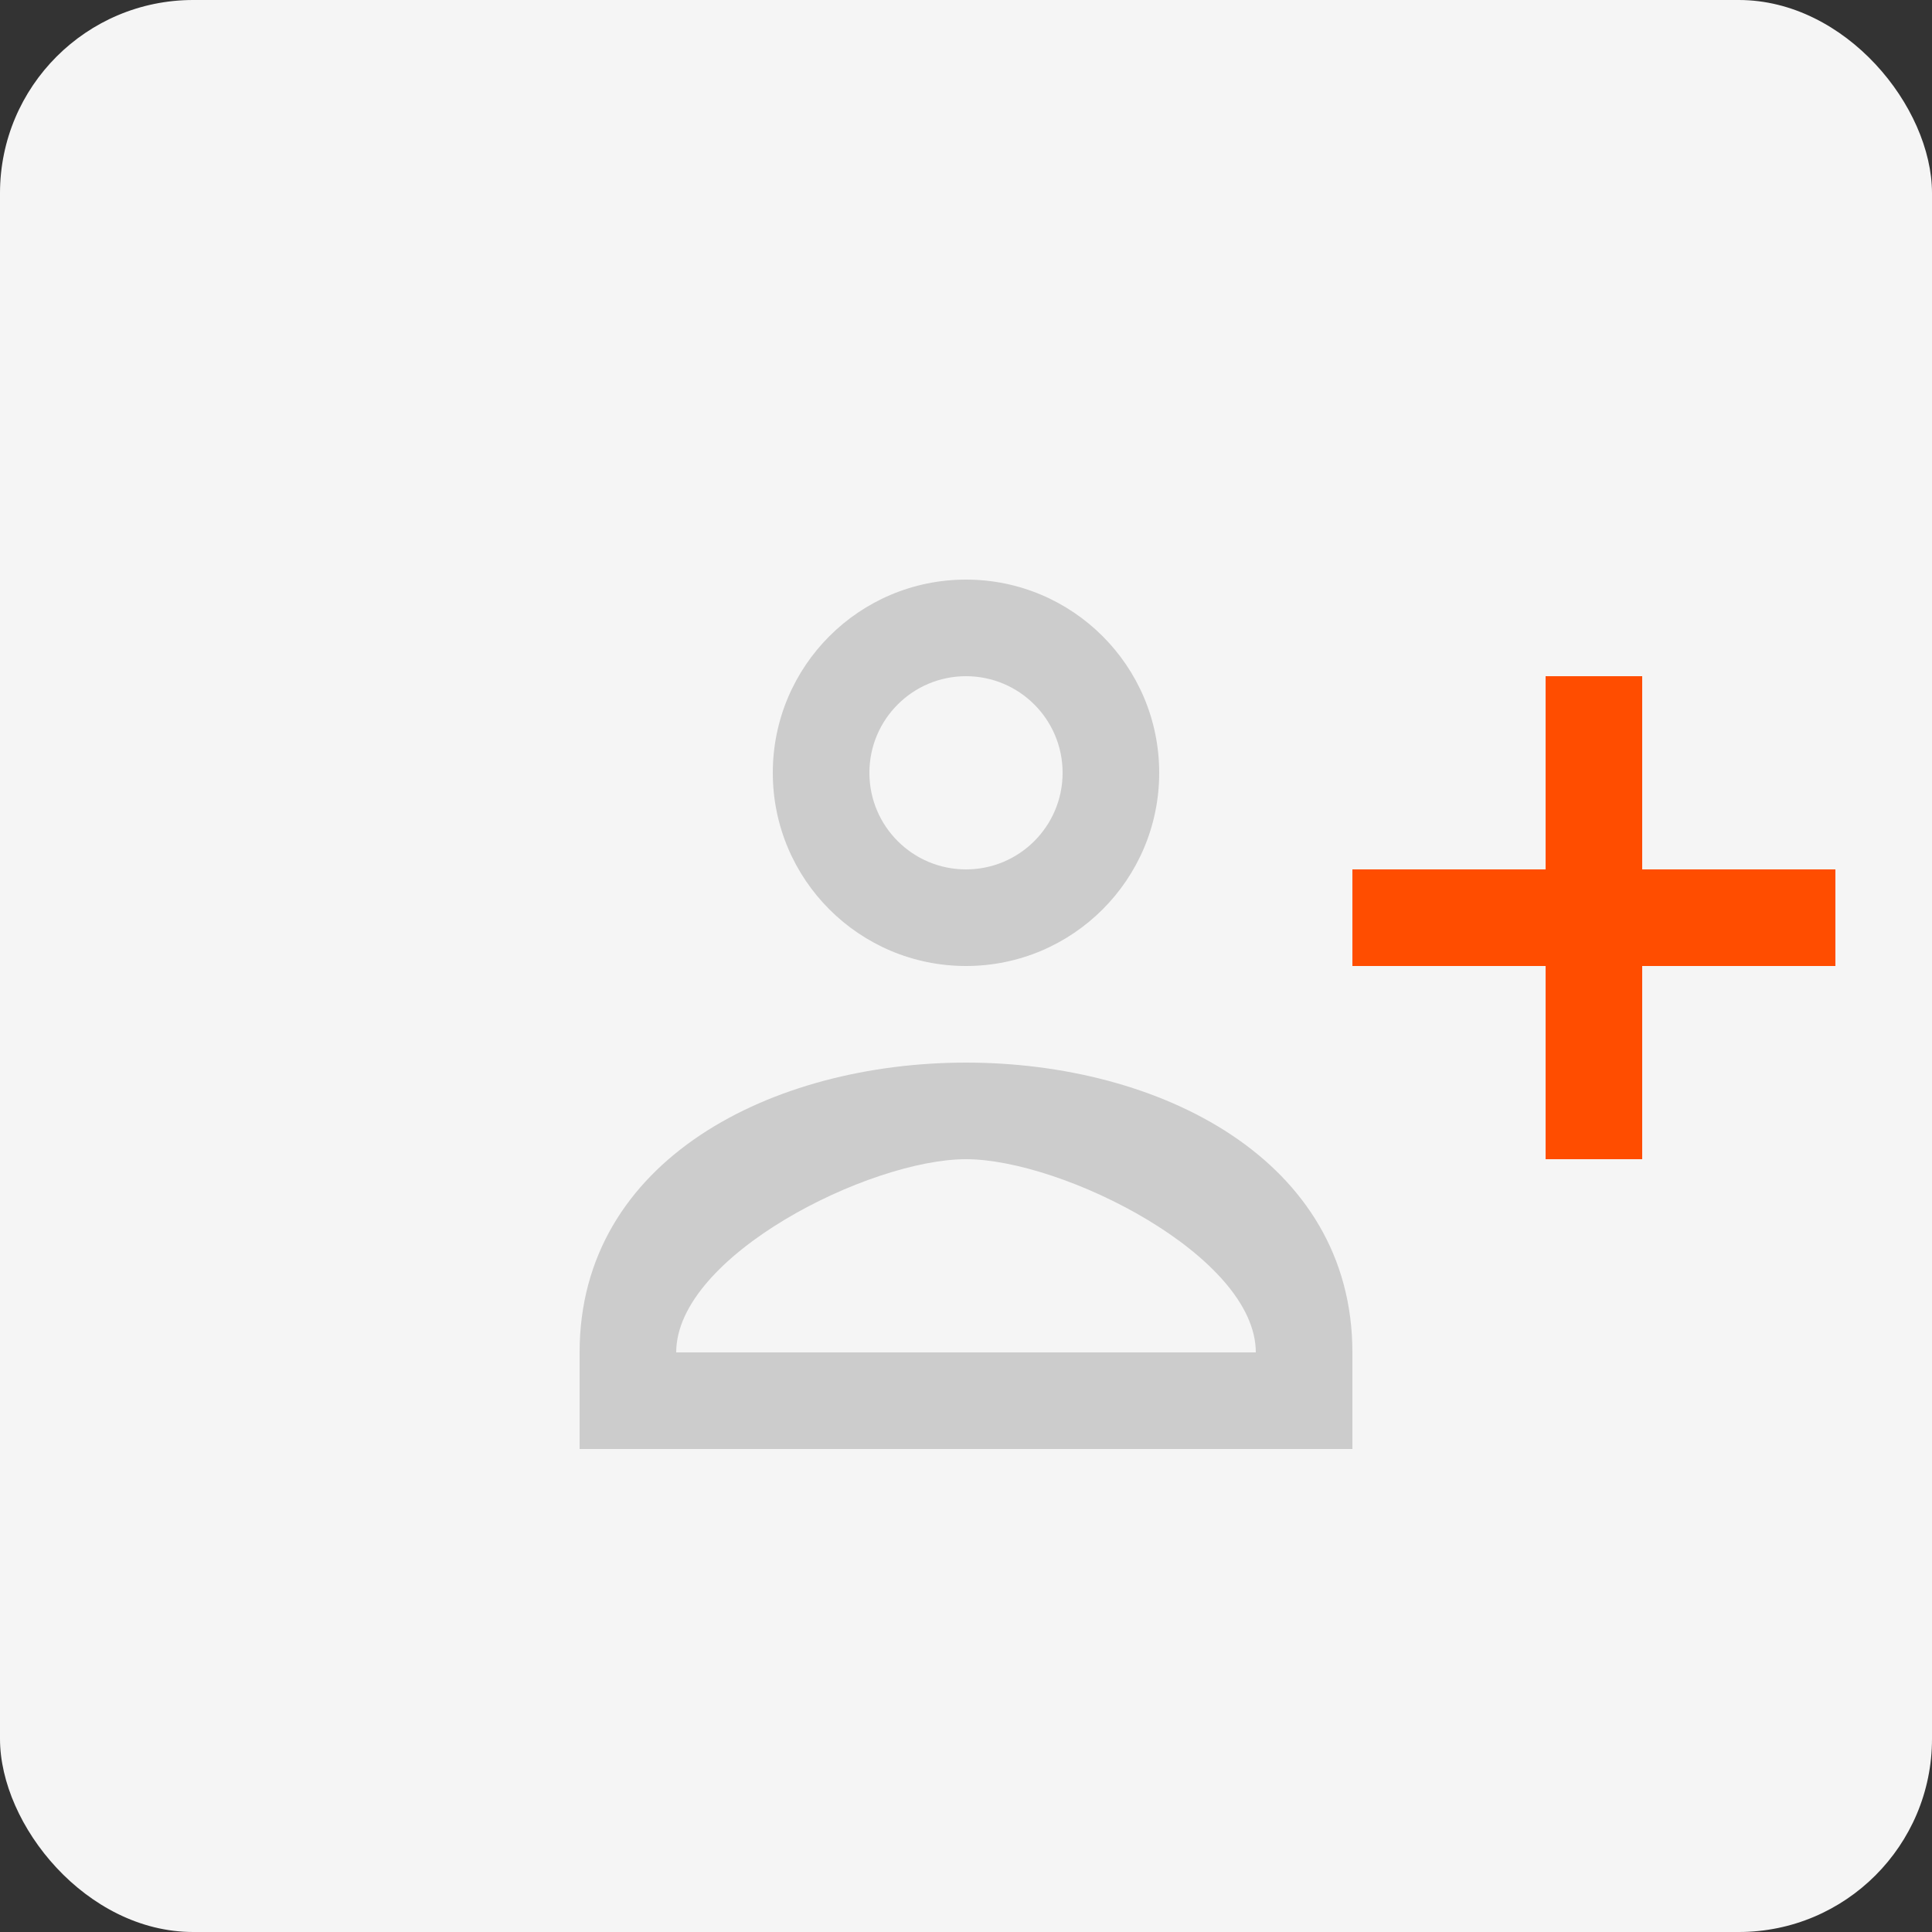 <?xml version="1.0" encoding="UTF-8"?>
<svg width="200" height="200" viewBox="0 0 200 200" fill="none" xmlns="http://www.w3.org/2000/svg">
    <rect x="0" y="0" width="200" height="200" fill="#333333" stroke="none"/>
    <rect width="200" height="200" rx="20" fill="#F5F5F5"/>
    <path d="M100 60C88.954 60 80 68.954 80 80C80 91.046 88.954 100 100 100C111.046 100 120 91.046 120 80C120 68.954 111.046 60 100 60ZM100 90C94.477 90 90 85.523 90 80C90 74.477 94.477 70 100 70C105.523 70 110 74.477 110 80C110 85.523 105.523 90 100 90Z" fill="#CCCCCC"/>
    <path d="M100 110C80 110 60 120 60 140V150H140V140C140 120 120 110 100 110ZM130 140H70C70 130 90 120 100 120C110 120 130 130 130 140Z" fill="#CCCCCC"/>
    <path d="M160 90H140V100H160V120H170V100H190V90H170V70H160V90Z" fill="#FF4D00"/>
</svg>
